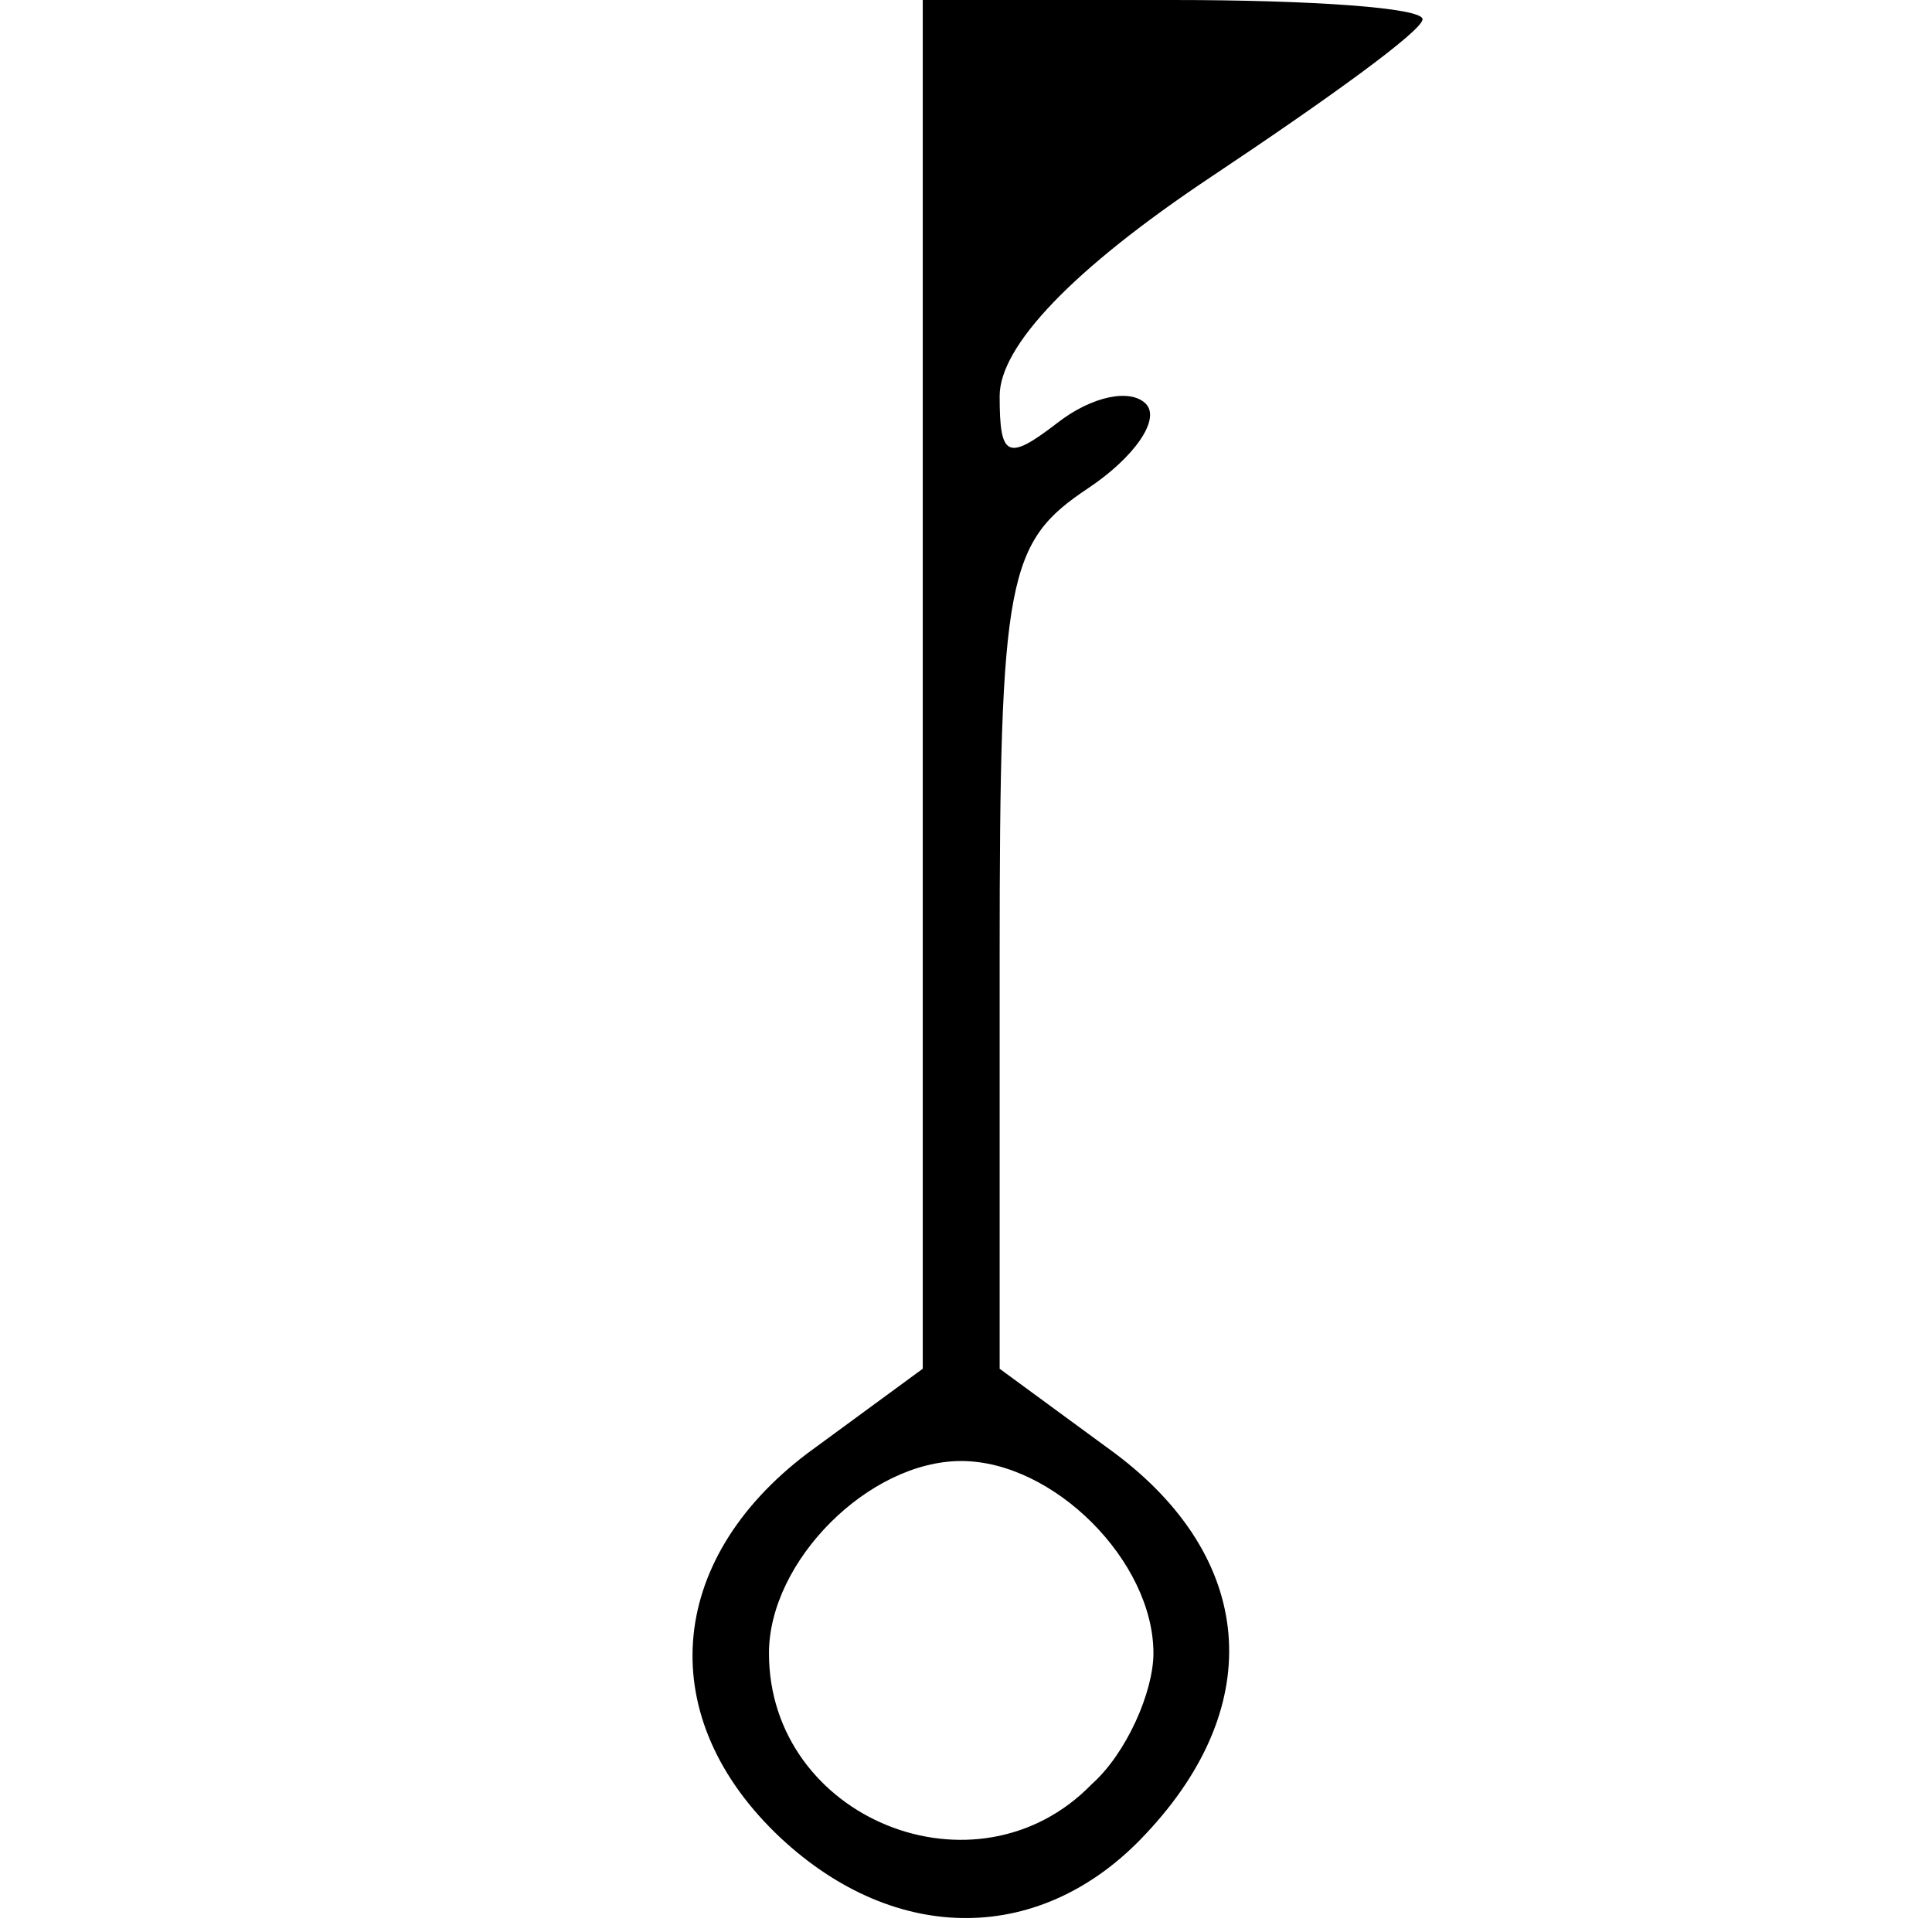 <svg width="67" height="67" viewBox="0 0 67 67" fill="none" xmlns="http://www.w3.org/2000/svg">
<g clip-path="url(#clip0_9_19)">
<path d="M40.667 0L32 0L32 23.733V47.467L28 50.4C23.067 54.133 22.667 59.6 27.067 63.733C31.067 67.467 36.133 67.467 39.733 63.6C44 59.067 43.467 54 38.667 50.4L34.667 47.467V33.2C34.667 20 34.933 18.8 37.733 16.933C39.333 15.867 40.267 14.533 39.733 14C39.2 13.467 37.867 13.733 36.667 14.667C34.933 16 34.667 15.867 34.667 13.733C34.667 12 37.2 9.333 42 6.133C46 3.467 49.333 1.067 49.333 0.667C49.333 0.267 45.467 0 40.667 0ZM37.867 61.867C33.867 66 26.667 63.067 26.667 57.333C26.667 54.133 30.133 50.667 33.333 50.667C36.533 50.667 40 54.133 40 57.333C40 58.667 39.067 60.8 37.867 61.867Z" fill="black"/>
</g>
<defs>
<clipPath id="clip0_9_19">
<rect width="66.667" height="66.667" fill="white" transform="translate(66.667) rotate(90)"/>
</clipPath>
</defs>
</svg>
